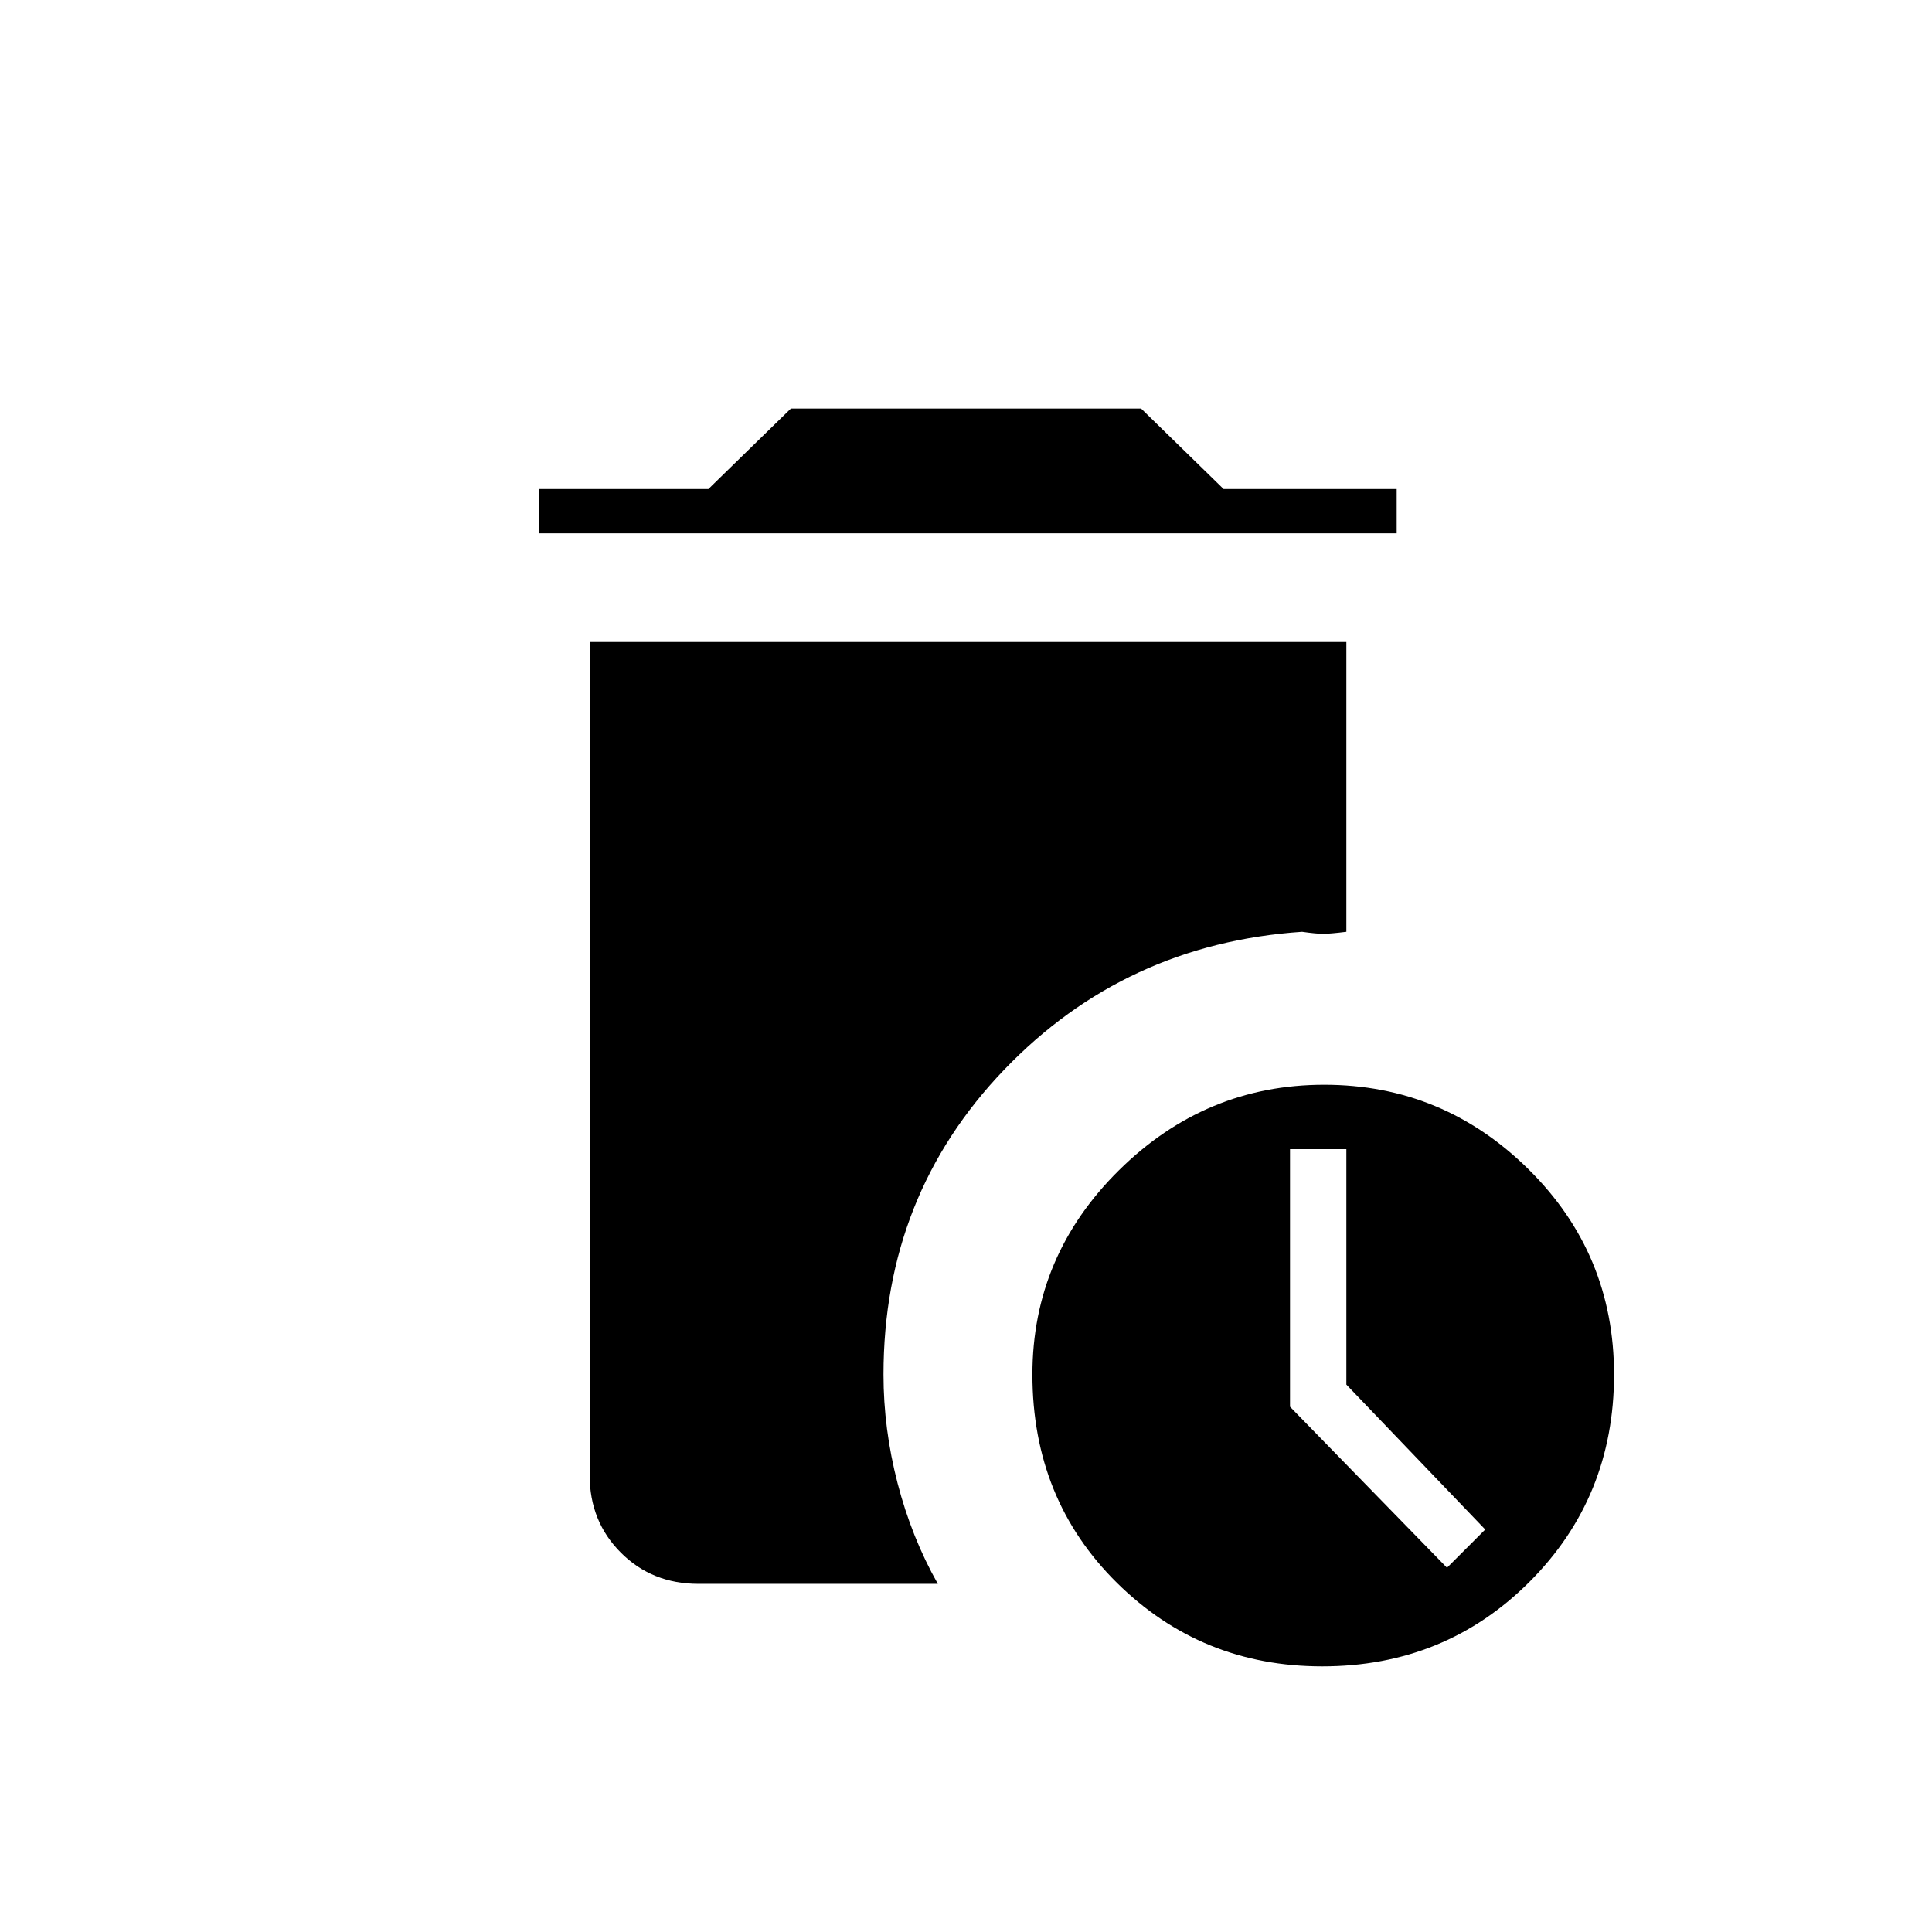 <svg xmlns="http://www.w3.org/2000/svg" height="48" width="48"><path d="M13.4 13.25V12.15H17.6L19.65 10.15H28.35L30.4 12.15H34.7V13.25ZM32.85 41.4Q29.85 41.4 27.75 39.325Q25.65 37.25 25.65 34.15Q25.65 31.2 27.8 29.075Q29.95 26.95 32.9 26.95Q35.85 26.95 37.975 29.05Q40.1 31.15 40.1 34.15Q40.1 37.2 38 39.3Q35.9 41.4 32.85 41.4ZM35.95 38.95 36.9 38 33.45 34.4V28.55H32.05V34.95ZM17.35 39.35Q16.2 39.35 15.425 38.575Q14.65 37.8 14.65 36.65V15.95H33.45V23.15Q33.05 23.2 32.875 23.2Q32.7 23.2 32.35 23.15Q27.95 23.45 24.95 26.575Q21.95 29.7 21.95 34.15Q21.95 35.5 22.3 36.85Q22.65 38.2 23.3 39.35Z"/></svg>
